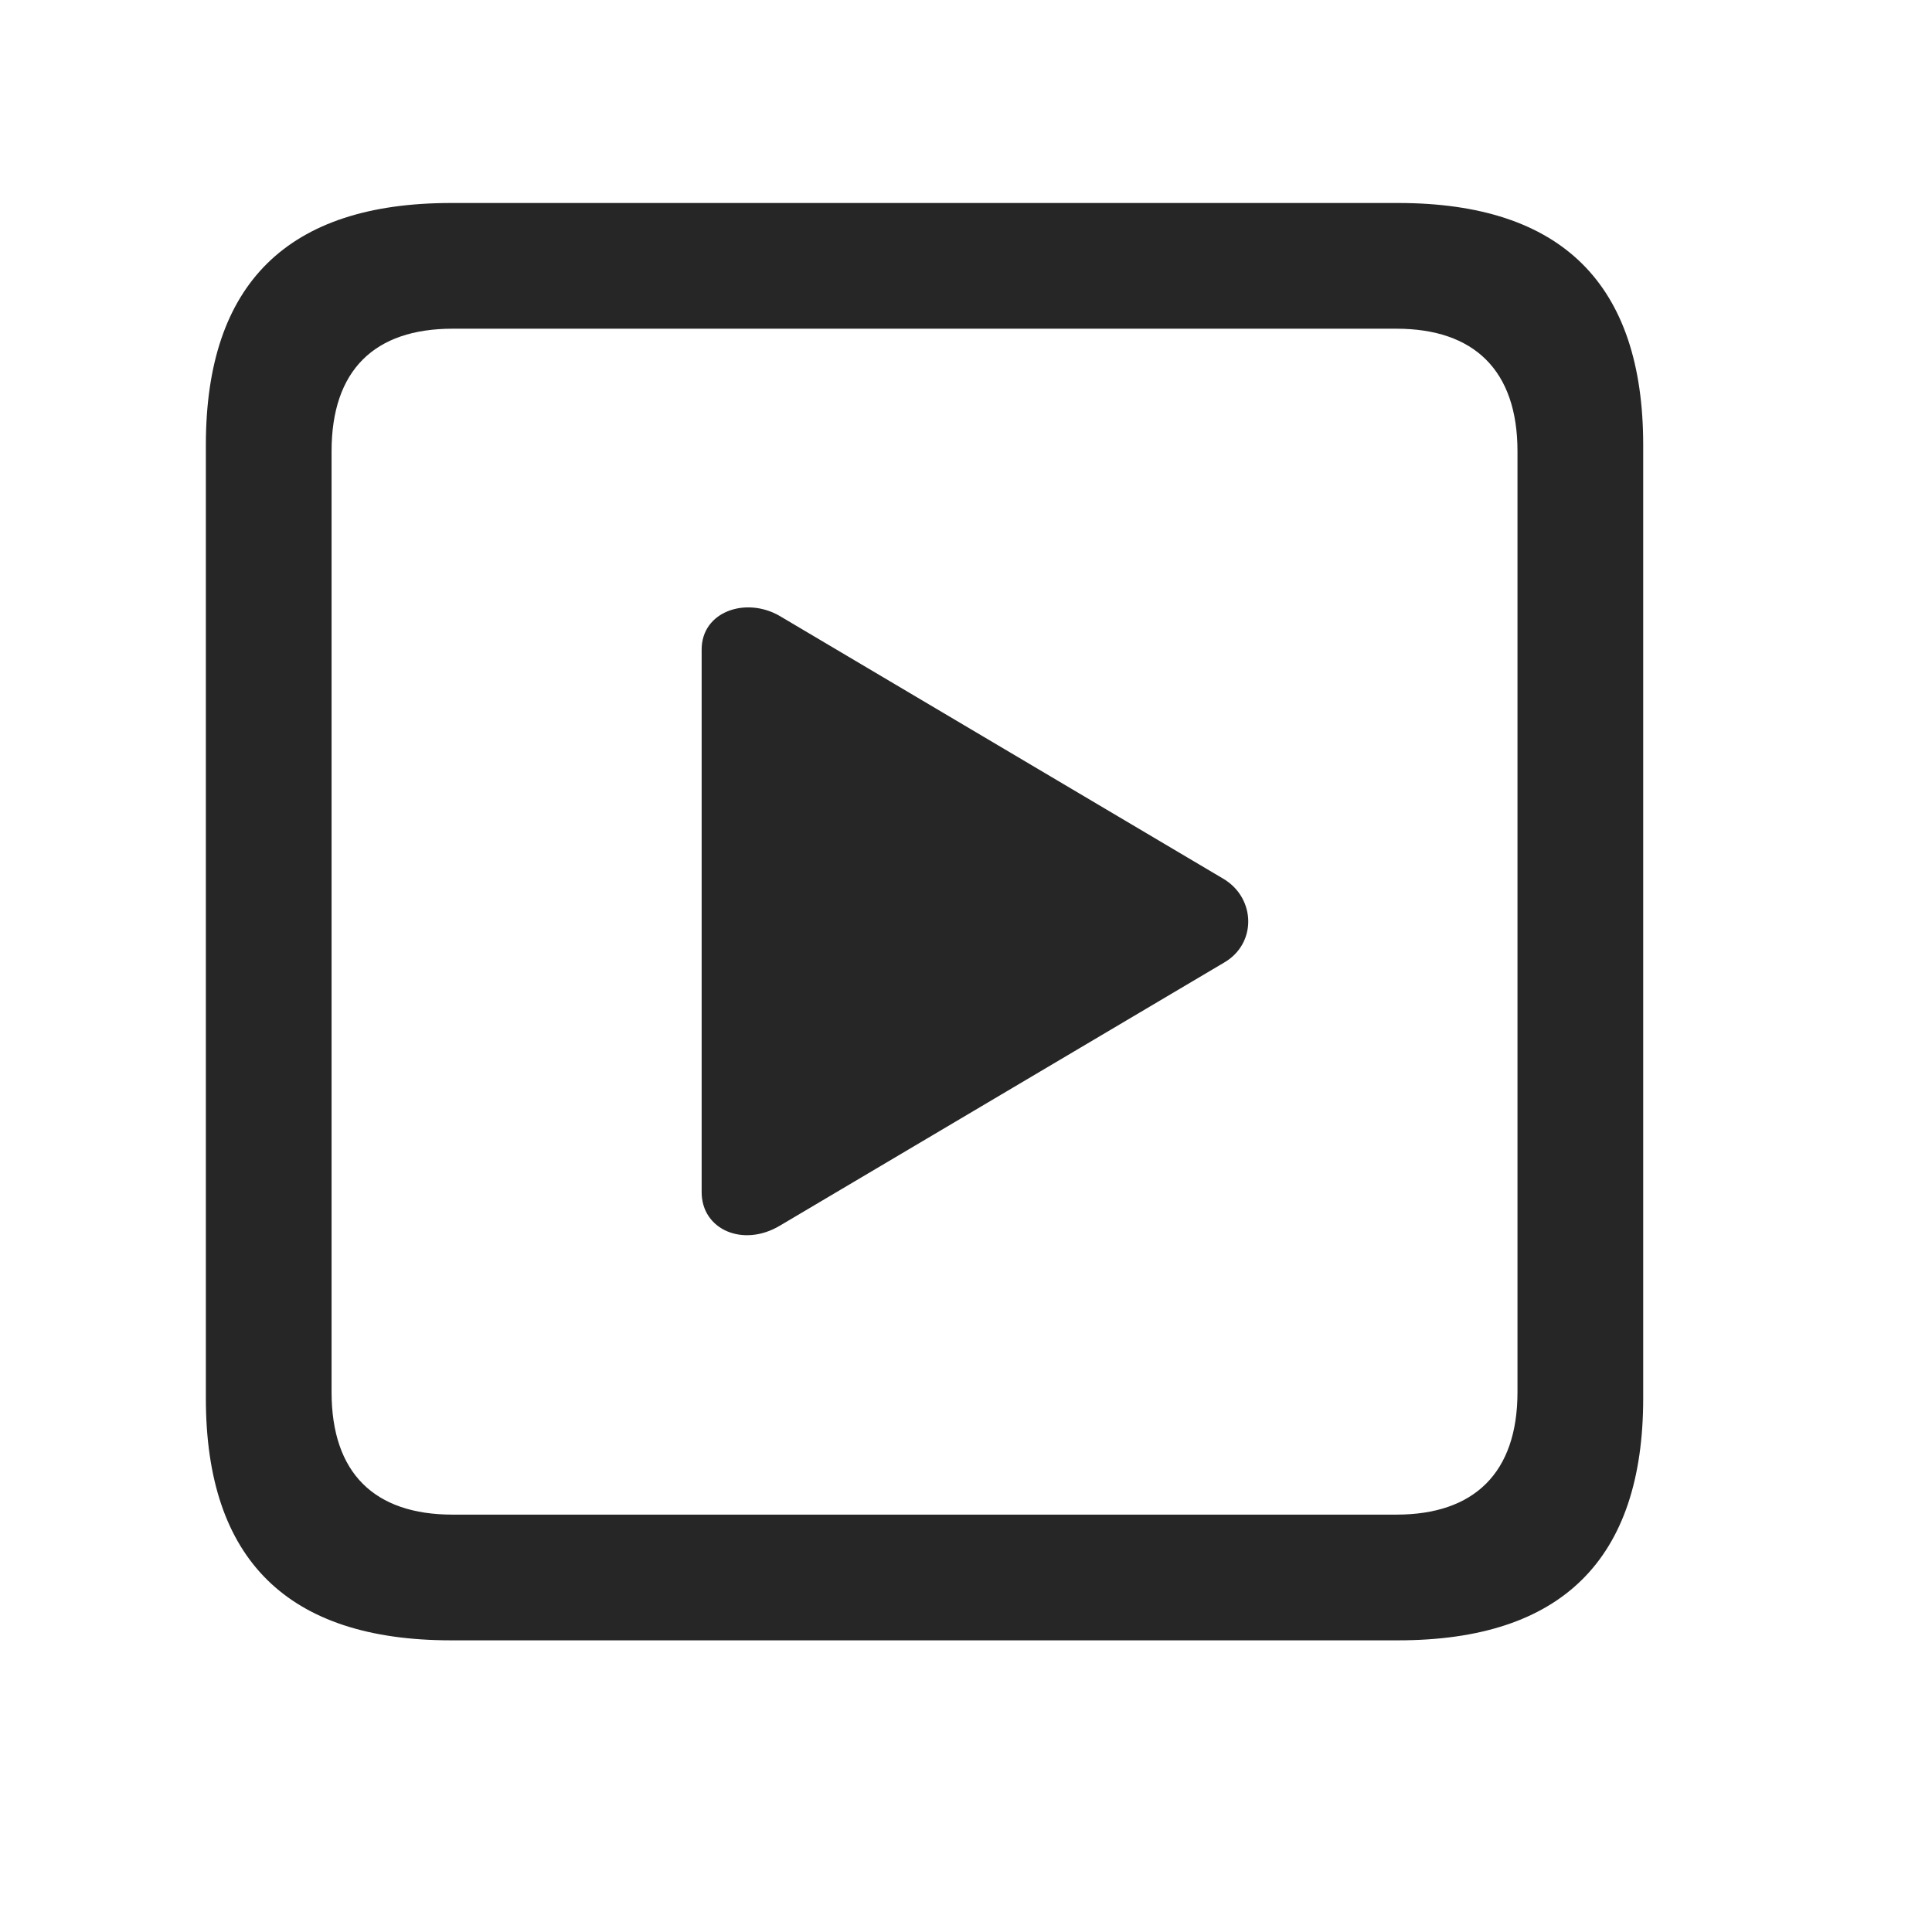 <svg width="29" height="29" viewBox="0 0 29 29" fill="currentColor" xmlns="http://www.w3.org/2000/svg">
<g clip-path="url(#clip0_2207_37592)">
<path d="M6.77 24.622H20.985C23.446 24.622 24.665 23.403 24.665 20.989V6.68C24.665 4.266 23.446 3.047 20.985 3.047H6.77C4.321 3.047 3.09 4.254 3.09 6.68V20.989C3.09 23.414 4.321 24.622 6.77 24.622ZM6.793 22.735C5.622 22.735 4.977 22.114 4.977 20.895V6.774C4.977 5.555 5.622 4.934 6.793 4.934H20.961C22.122 4.934 22.778 5.555 22.778 6.774V20.895C22.778 22.114 22.122 22.735 20.961 22.735H6.793Z" fill="currentColor" fill-opacity="0.85"/>
<path d="M11.704 18.399L18.372 14.45C18.864 14.168 18.852 13.489 18.372 13.196L11.704 9.246C11.2 8.953 10.532 9.176 10.532 9.75V17.895C10.532 18.457 11.153 18.727 11.704 18.399Z" fill="currentColor" fill-opacity="0.85"/>
</g>
<defs>
<clipPath id="clip0_2207_37592">
<rect width="21.574" height="21.598" fill="currentColor" transform="translate(3.09 3.024)"/>
</clipPath>
</defs>
</svg>
